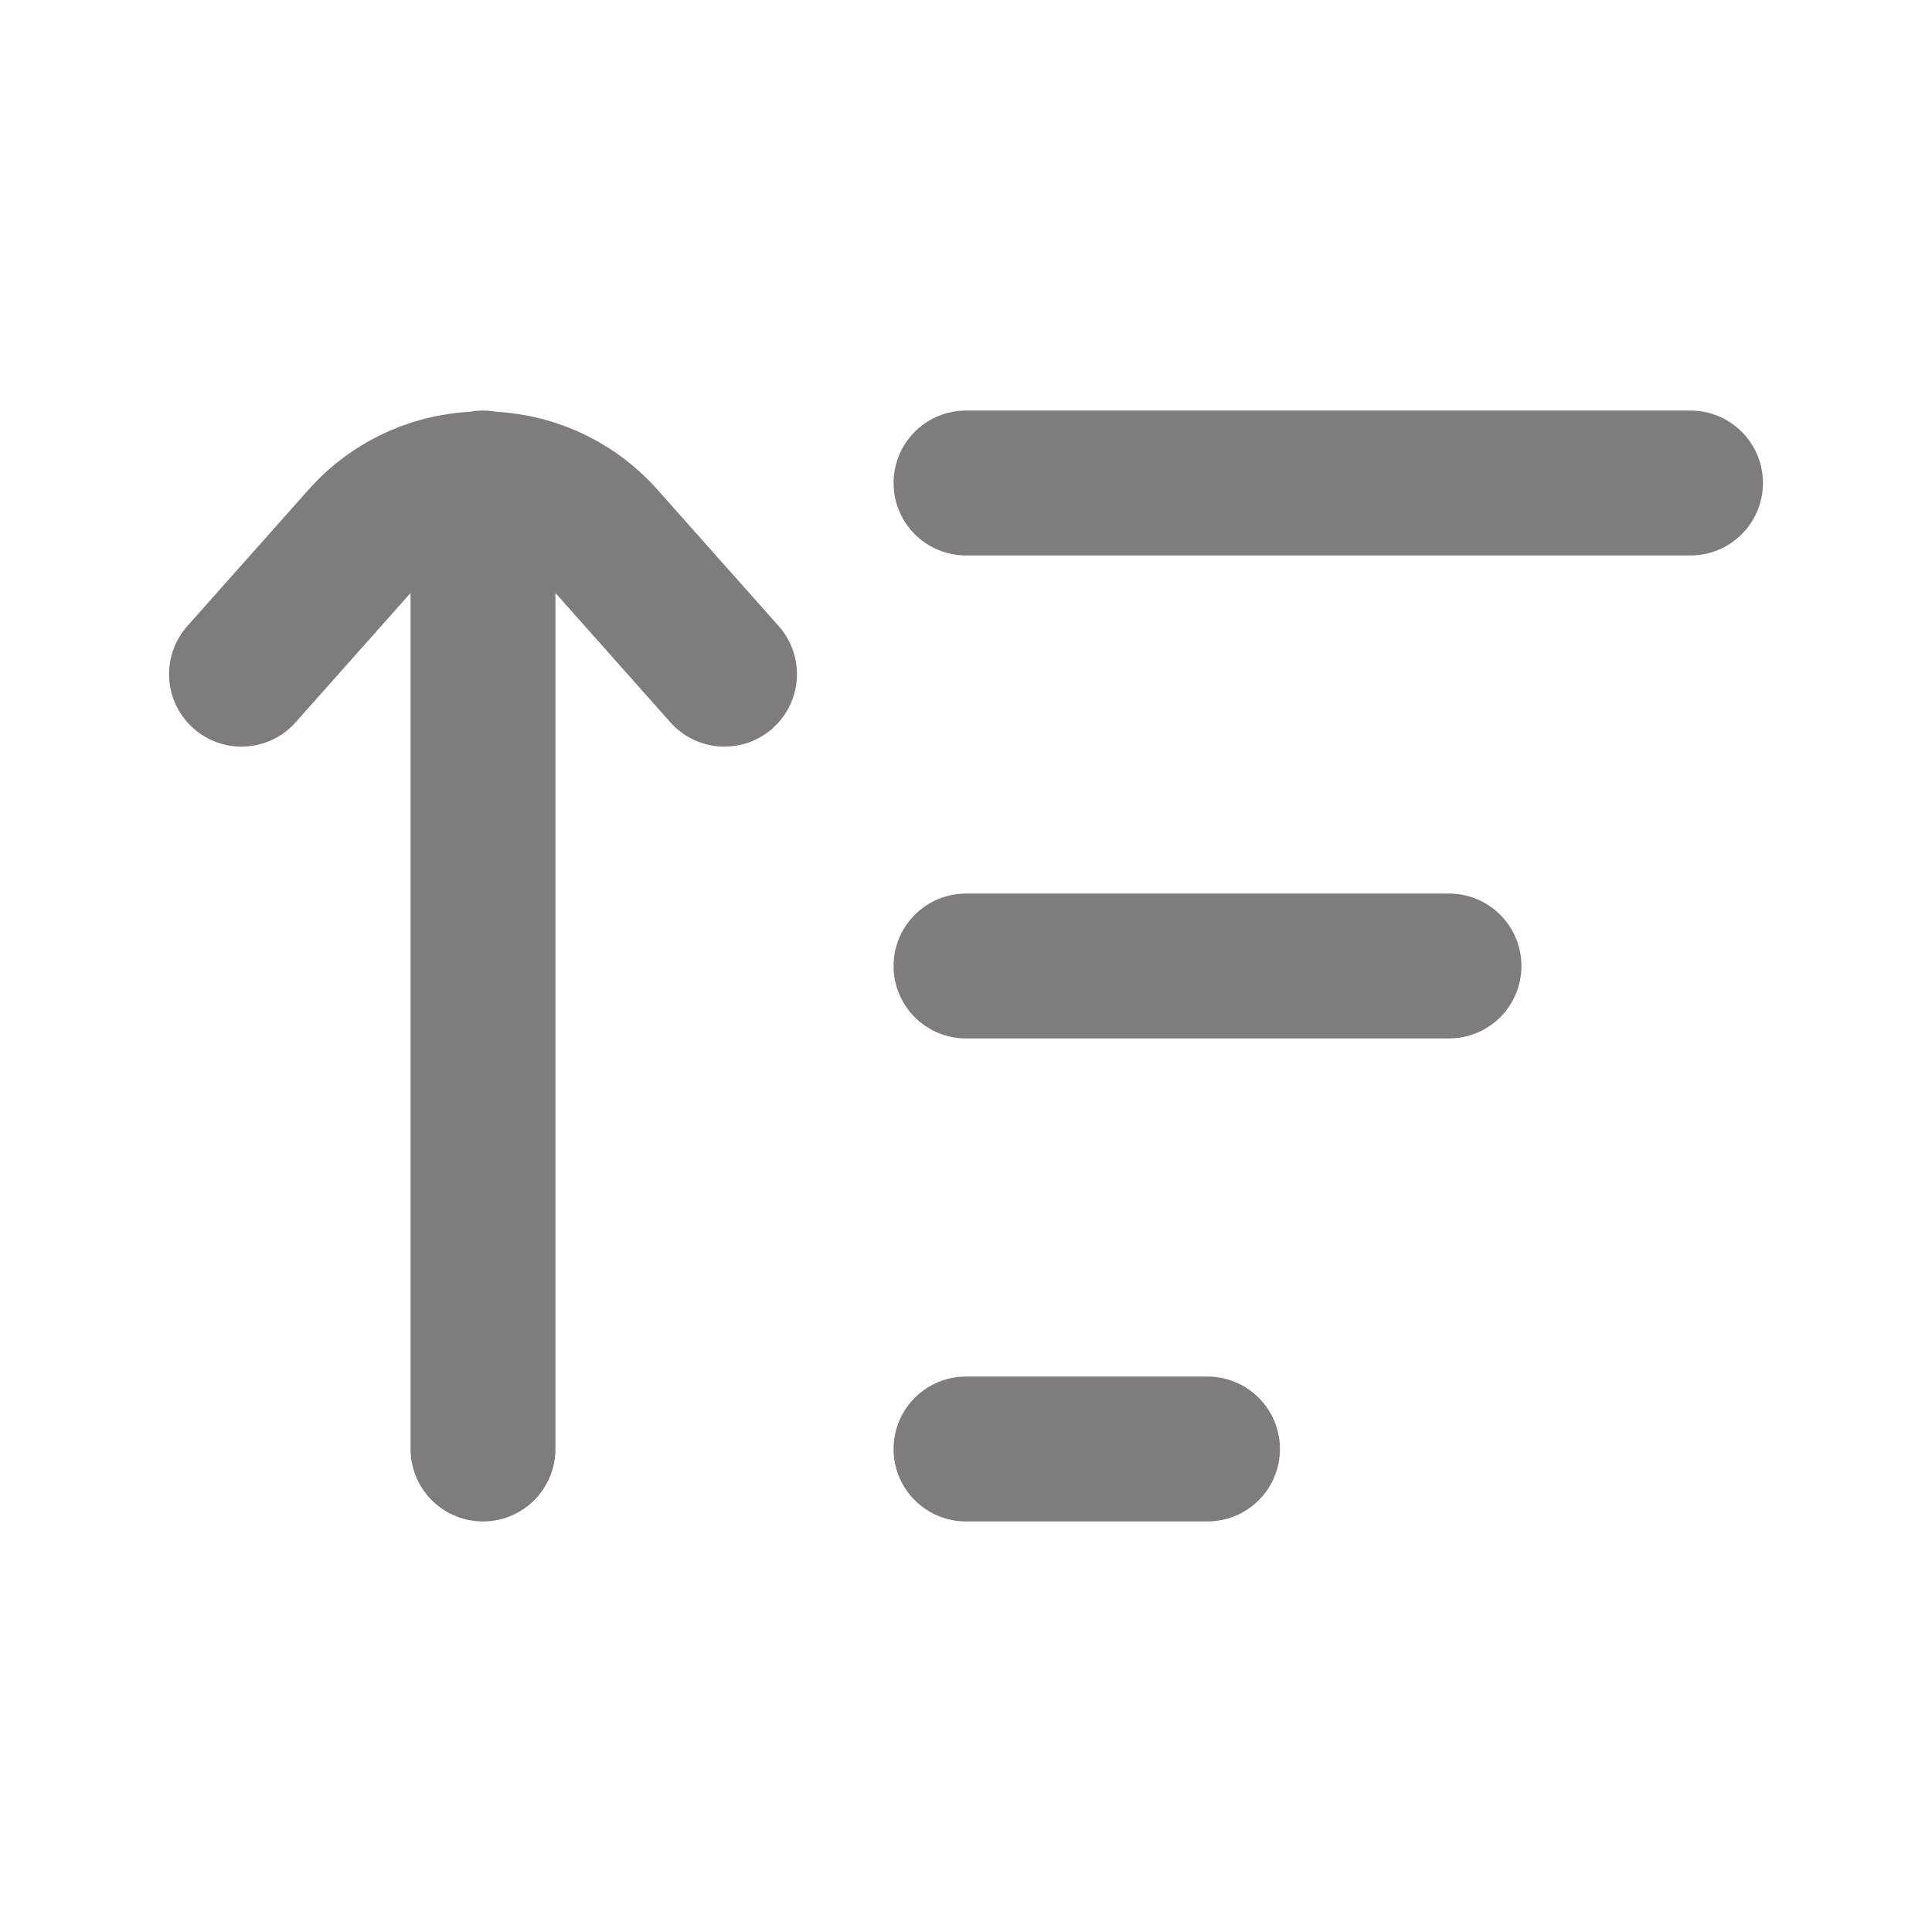 <svg width="20" height="20" viewBox="0 0 20 20" fill="none" xmlns="http://www.w3.org/2000/svg">
<g id="Huge-icon">
<path id="Vector" d="M10 5H17.5M10 10H15M10 15H12.5M2.5 6.979L3.754 5.568C4.417 4.822 5.583 4.822 6.246 5.568L7.5 6.979M5 5V15" stroke="#817C7C" stroke-width="1.5" stroke-linecap="round"/>
</g>
</svg>
